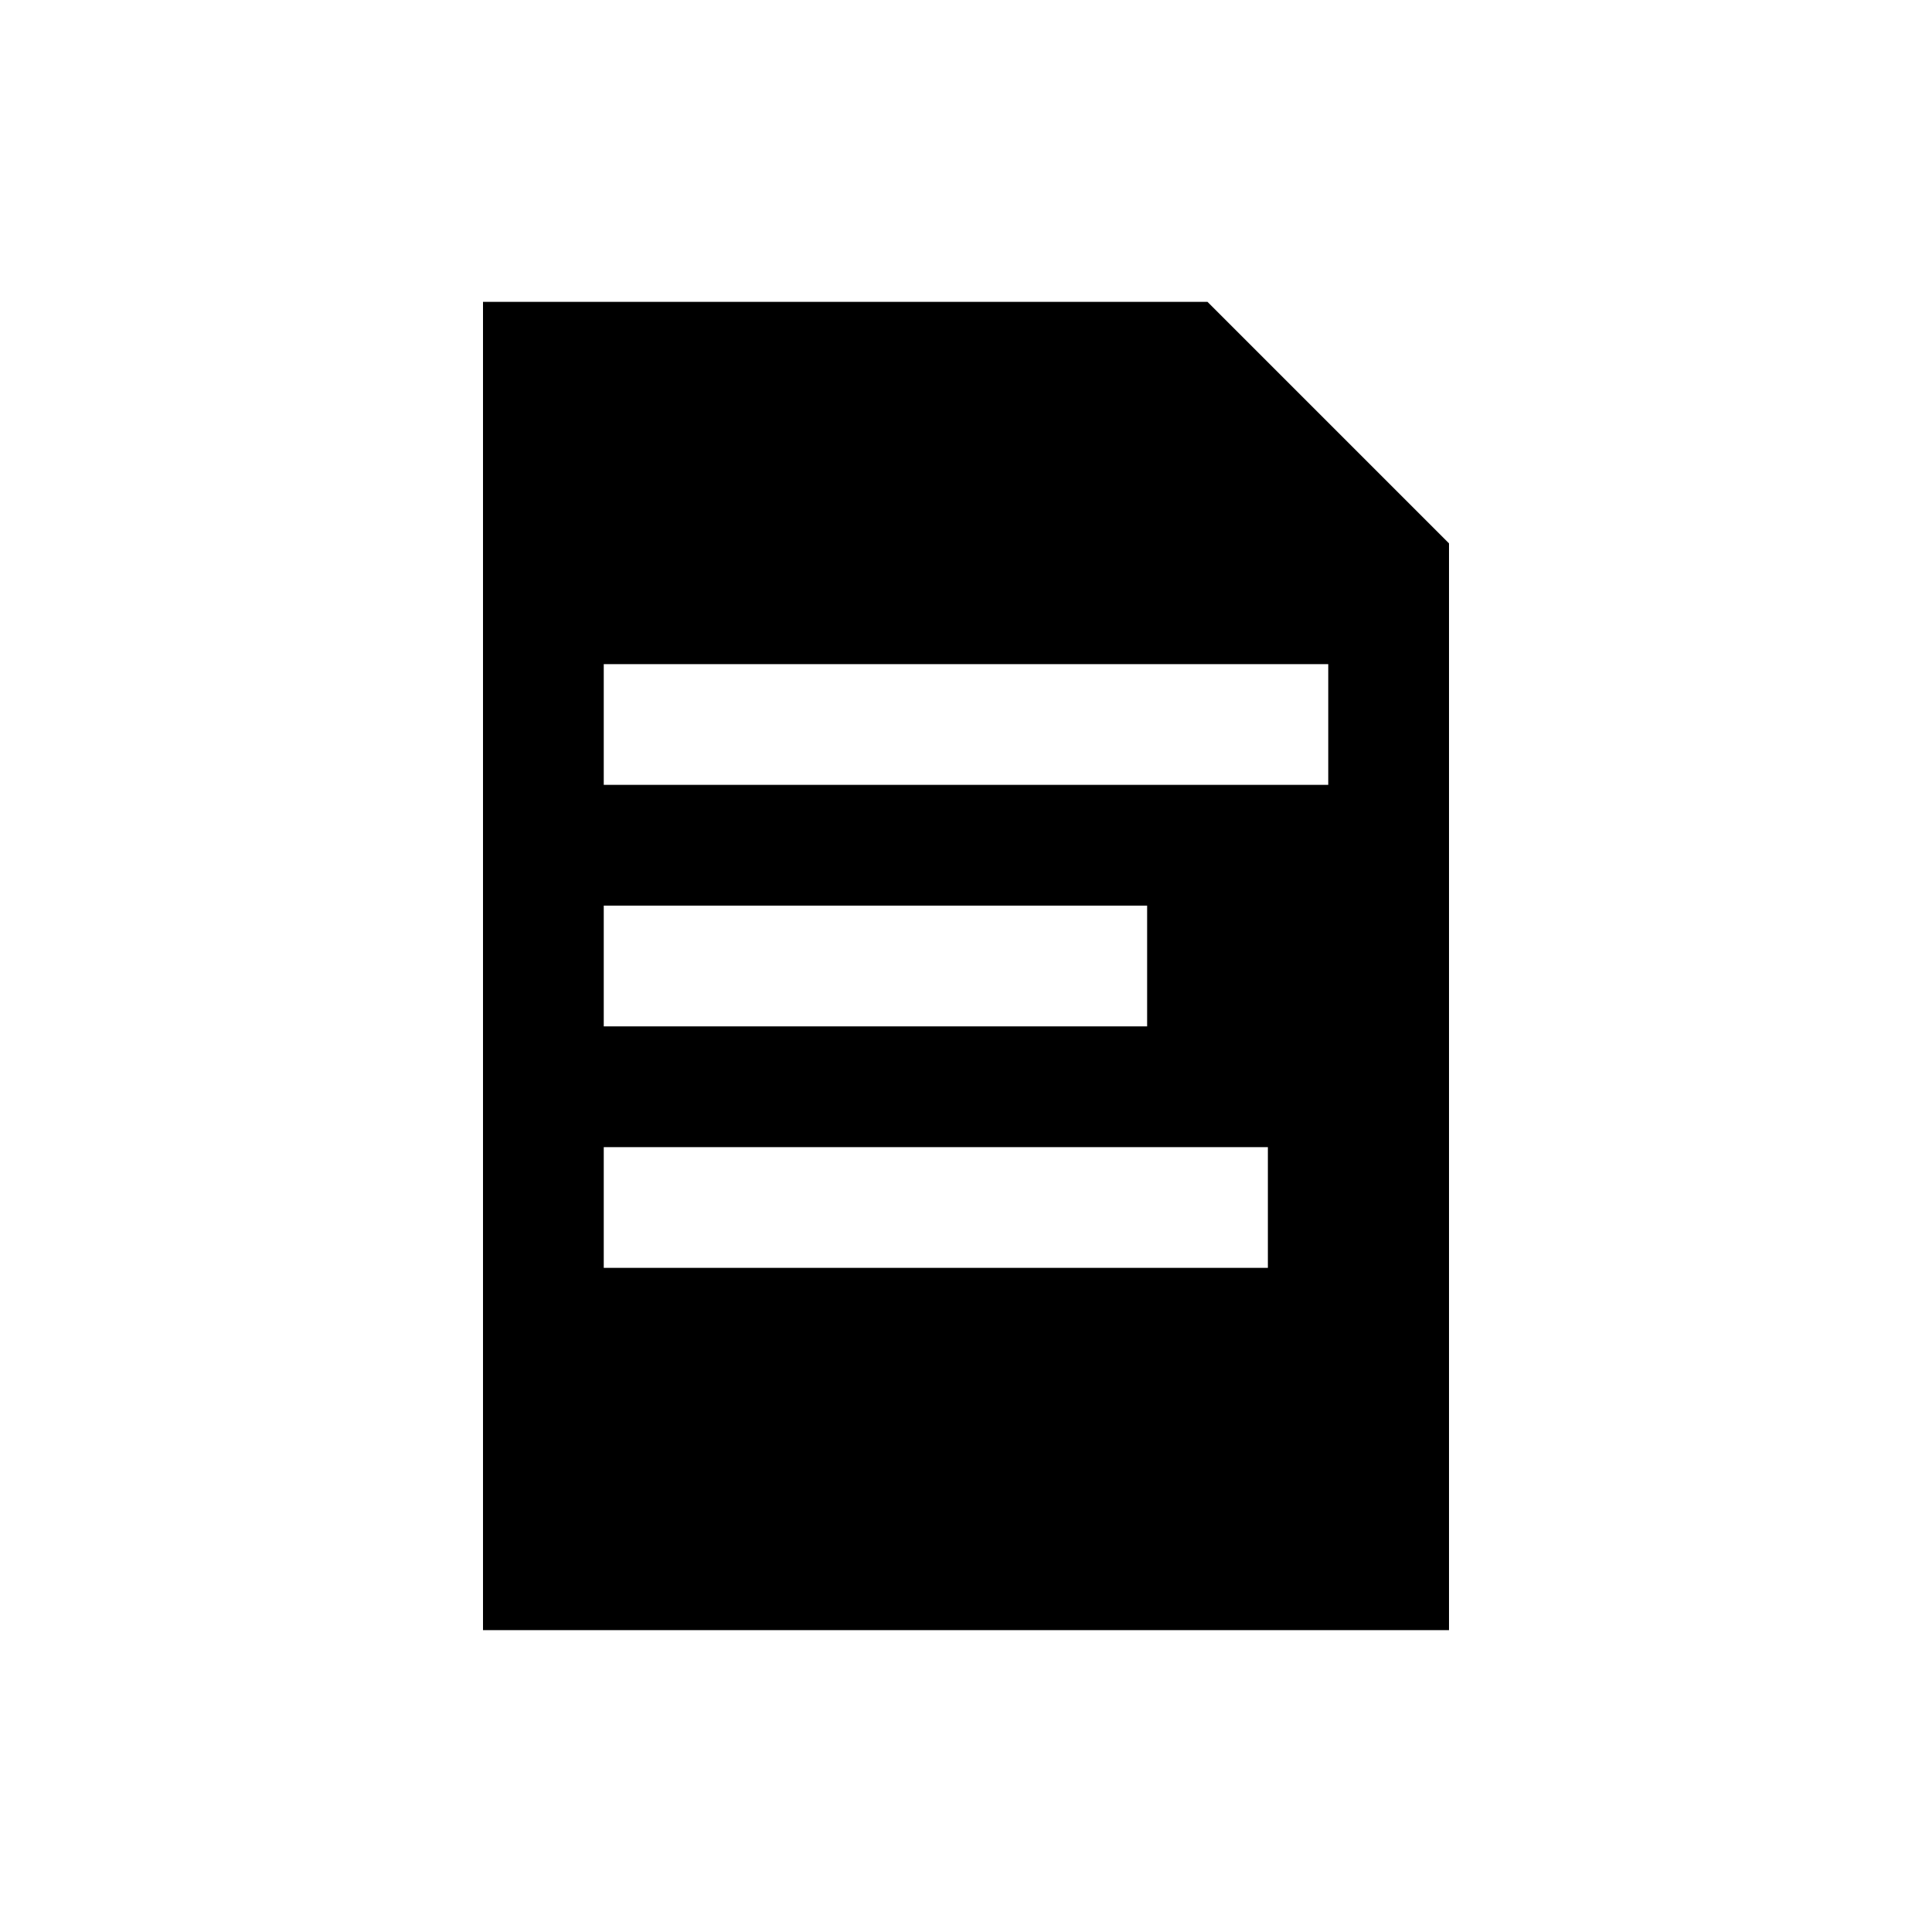 <svg xmlns="http://www.w3.org/2000/svg" viewBox="0 0 24 24" role="img" aria-labelledby="icon-file"><title id="icon-file">File</title><path d="M15 3.75H6v16.5h12V6.75l-3-3zm-7.5 7.5h6.75v1.5H7.5v-1.5zm8.25 4.5H7.5v-1.5h8.25v1.5zm.75-6h-9v-1.5h9v1.5z" /></svg>
